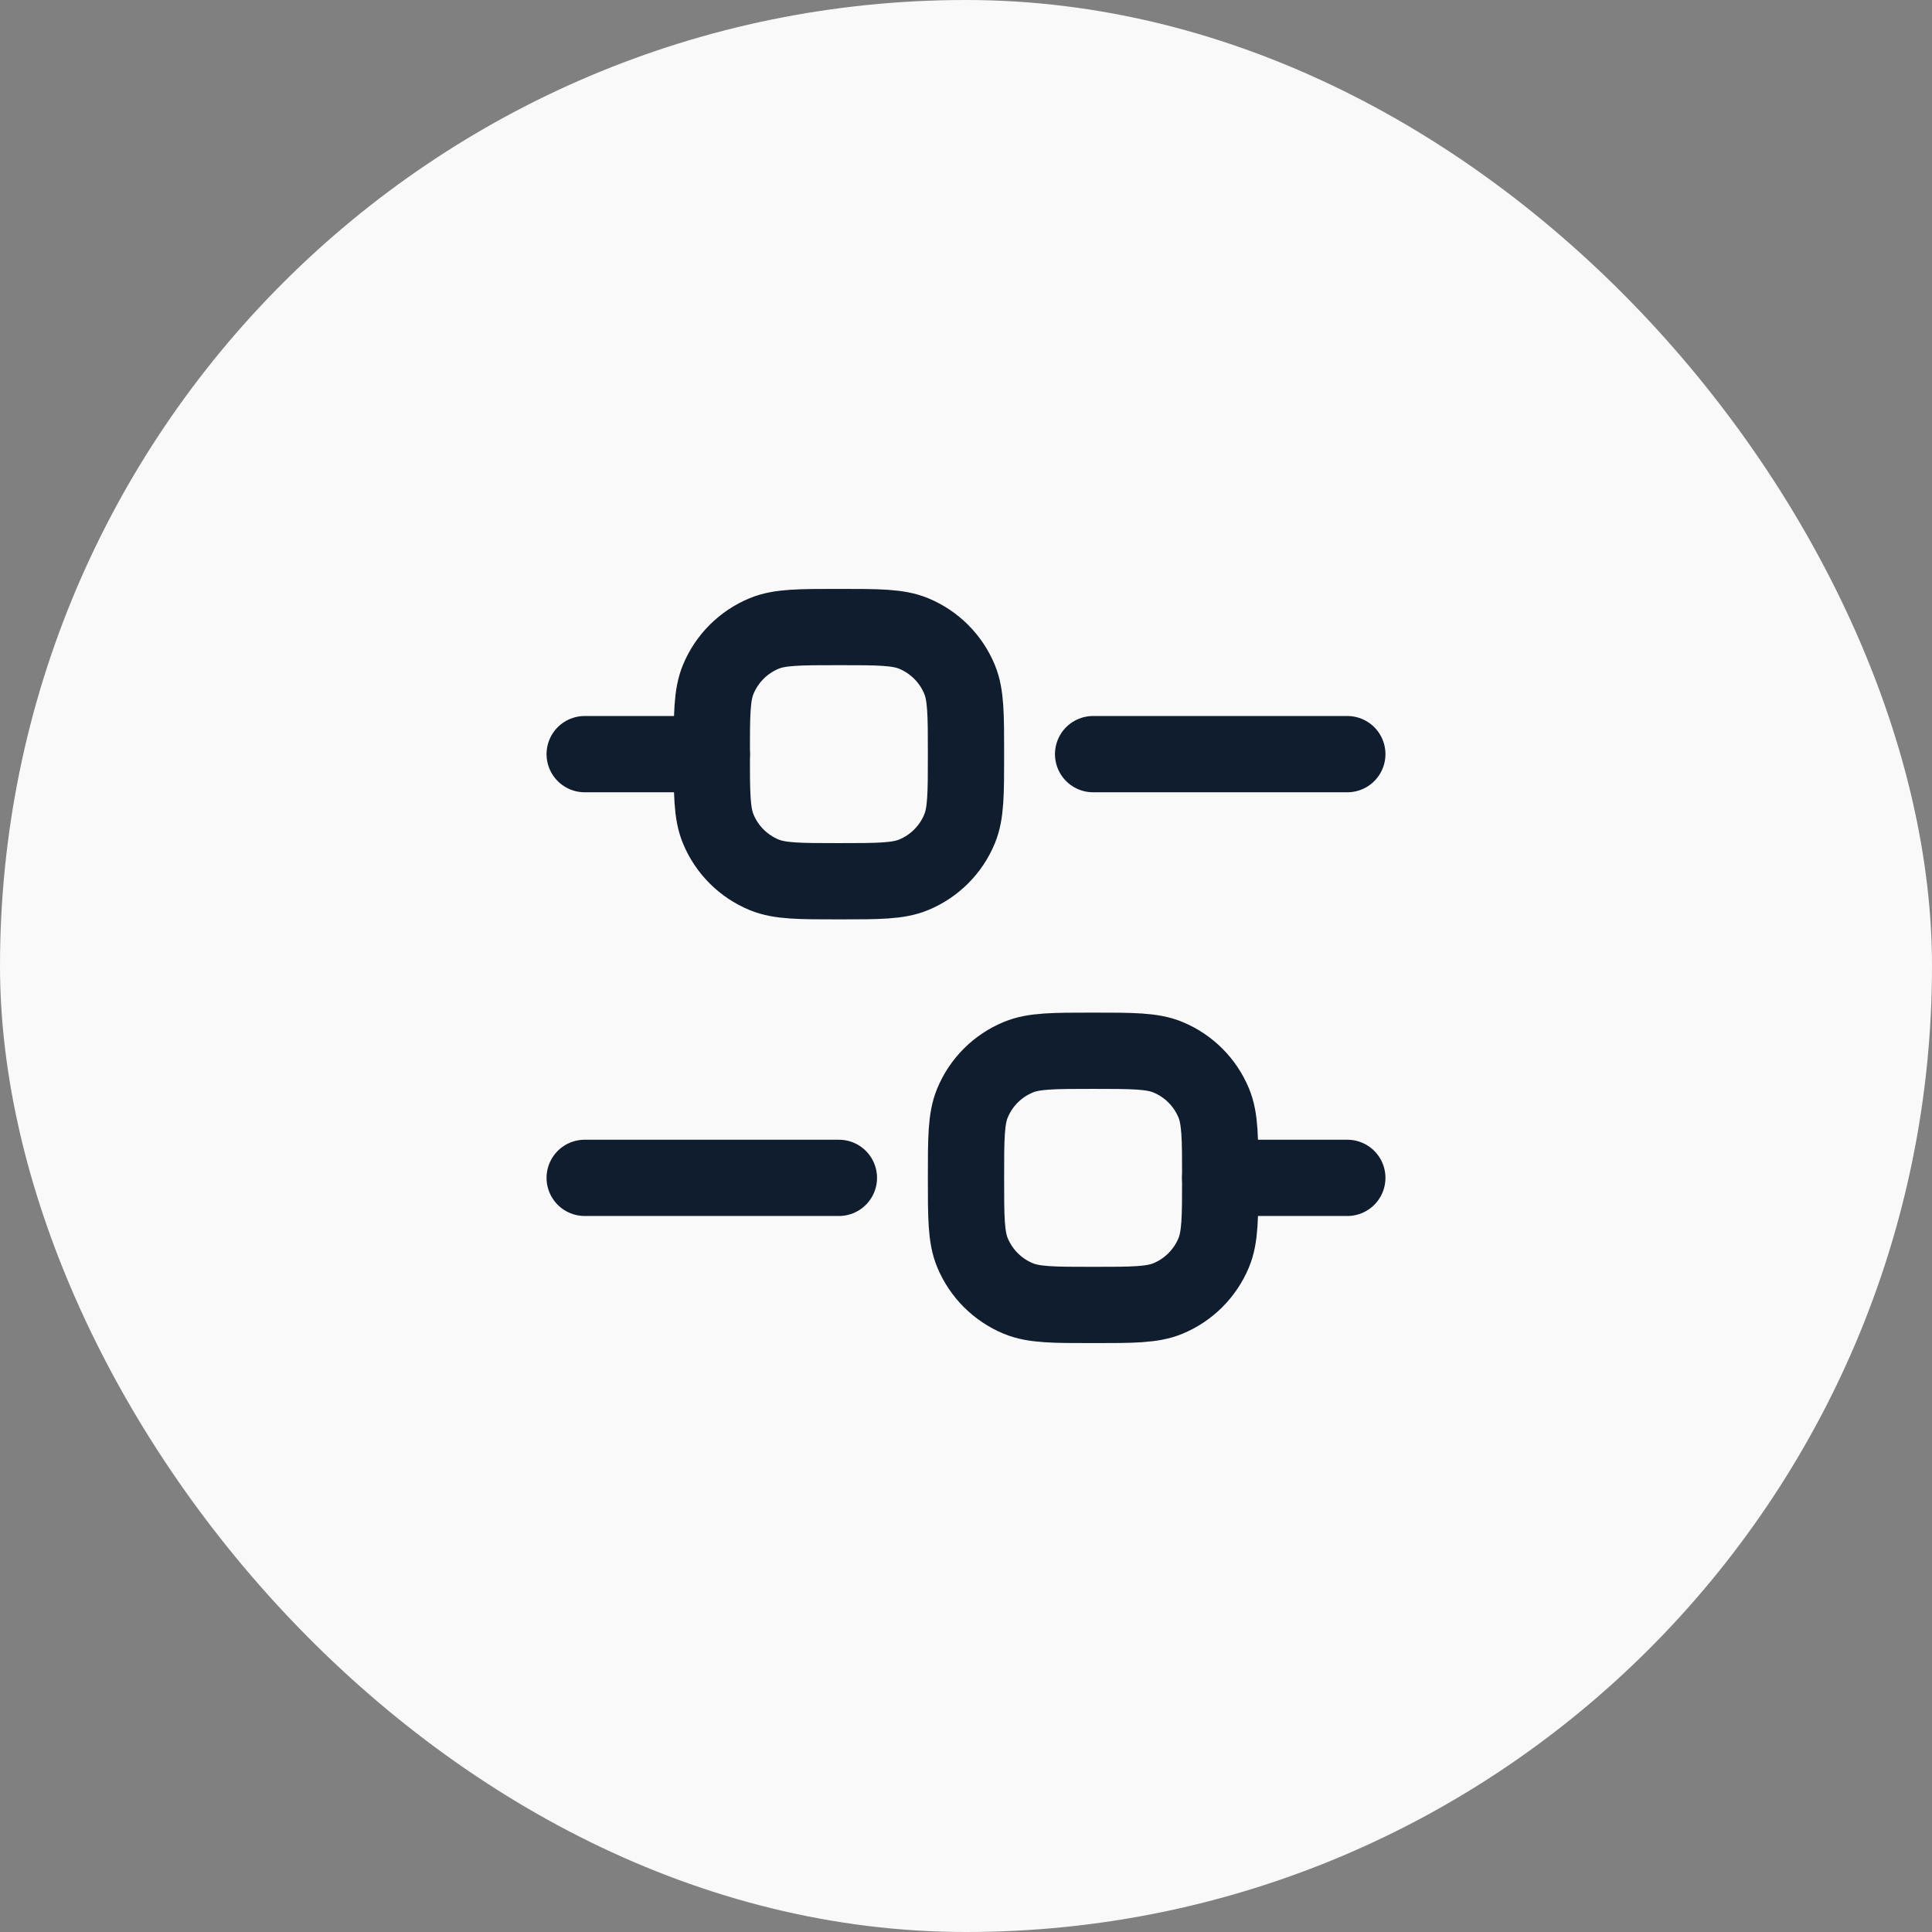 <svg width="38" height="38" viewBox="0 0 38 38" fill="none" xmlns="http://www.w3.org/2000/svg">
<rect x="0" y="0" width="38" height="38" fill="#808080" stroke="none"/>
<rect width="38" height="38" rx="19" fill="#F9F9F9"/>
<path d="M11.5 14.833H14" stroke="#0F1D2F" stroke-width="1.5" stroke-linecap="round" stroke-linejoin="round"/>
<path d="M11.5 23.167H16.5" stroke="#0F1D2F" stroke-width="1.5" stroke-linecap="round" stroke-linejoin="round"/>
<path d="M24 23.167H26.5" stroke="#0F1D2F" stroke-width="1.5" stroke-linecap="round" stroke-linejoin="round"/>
<path d="M21.5 14.833H26.5" stroke="#0F1D2F" stroke-width="1.5" stroke-linecap="round" stroke-linejoin="round"/>
<path d="M14 14.833C14 14.057 14 13.668 14.127 13.362C14.296 12.954 14.62 12.629 15.029 12.46C15.335 12.333 15.723 12.333 16.5 12.333C17.277 12.333 17.665 12.333 17.971 12.46C18.38 12.629 18.704 12.954 18.873 13.362C19 13.668 19 14.057 19 14.833C19 15.61 19 15.998 18.873 16.304C18.704 16.713 18.38 17.037 17.971 17.206C17.665 17.333 17.277 17.333 16.5 17.333C15.723 17.333 15.335 17.333 15.029 17.206C14.62 17.037 14.296 16.713 14.127 16.304C14 15.998 14 15.61 14 14.833Z" stroke="#0F1D2F" stroke-width="1.5"/>
<path d="M19 23.167C19 22.39 19 22.002 19.127 21.696C19.296 21.287 19.62 20.963 20.029 20.794C20.335 20.667 20.723 20.667 21.5 20.667C22.277 20.667 22.665 20.667 22.971 20.794C23.38 20.963 23.704 21.287 23.873 21.696C24 22.002 24 22.39 24 23.167C24 23.943 24 24.332 23.873 24.638C23.704 25.046 23.38 25.371 22.971 25.54C22.665 25.667 22.277 25.667 21.5 25.667C20.723 25.667 20.335 25.667 20.029 25.54C19.62 25.371 19.296 25.046 19.127 24.638C19 24.332 19 23.943 19 23.167Z" stroke="#0F1D2F" stroke-width="1.5"/>
</svg>
